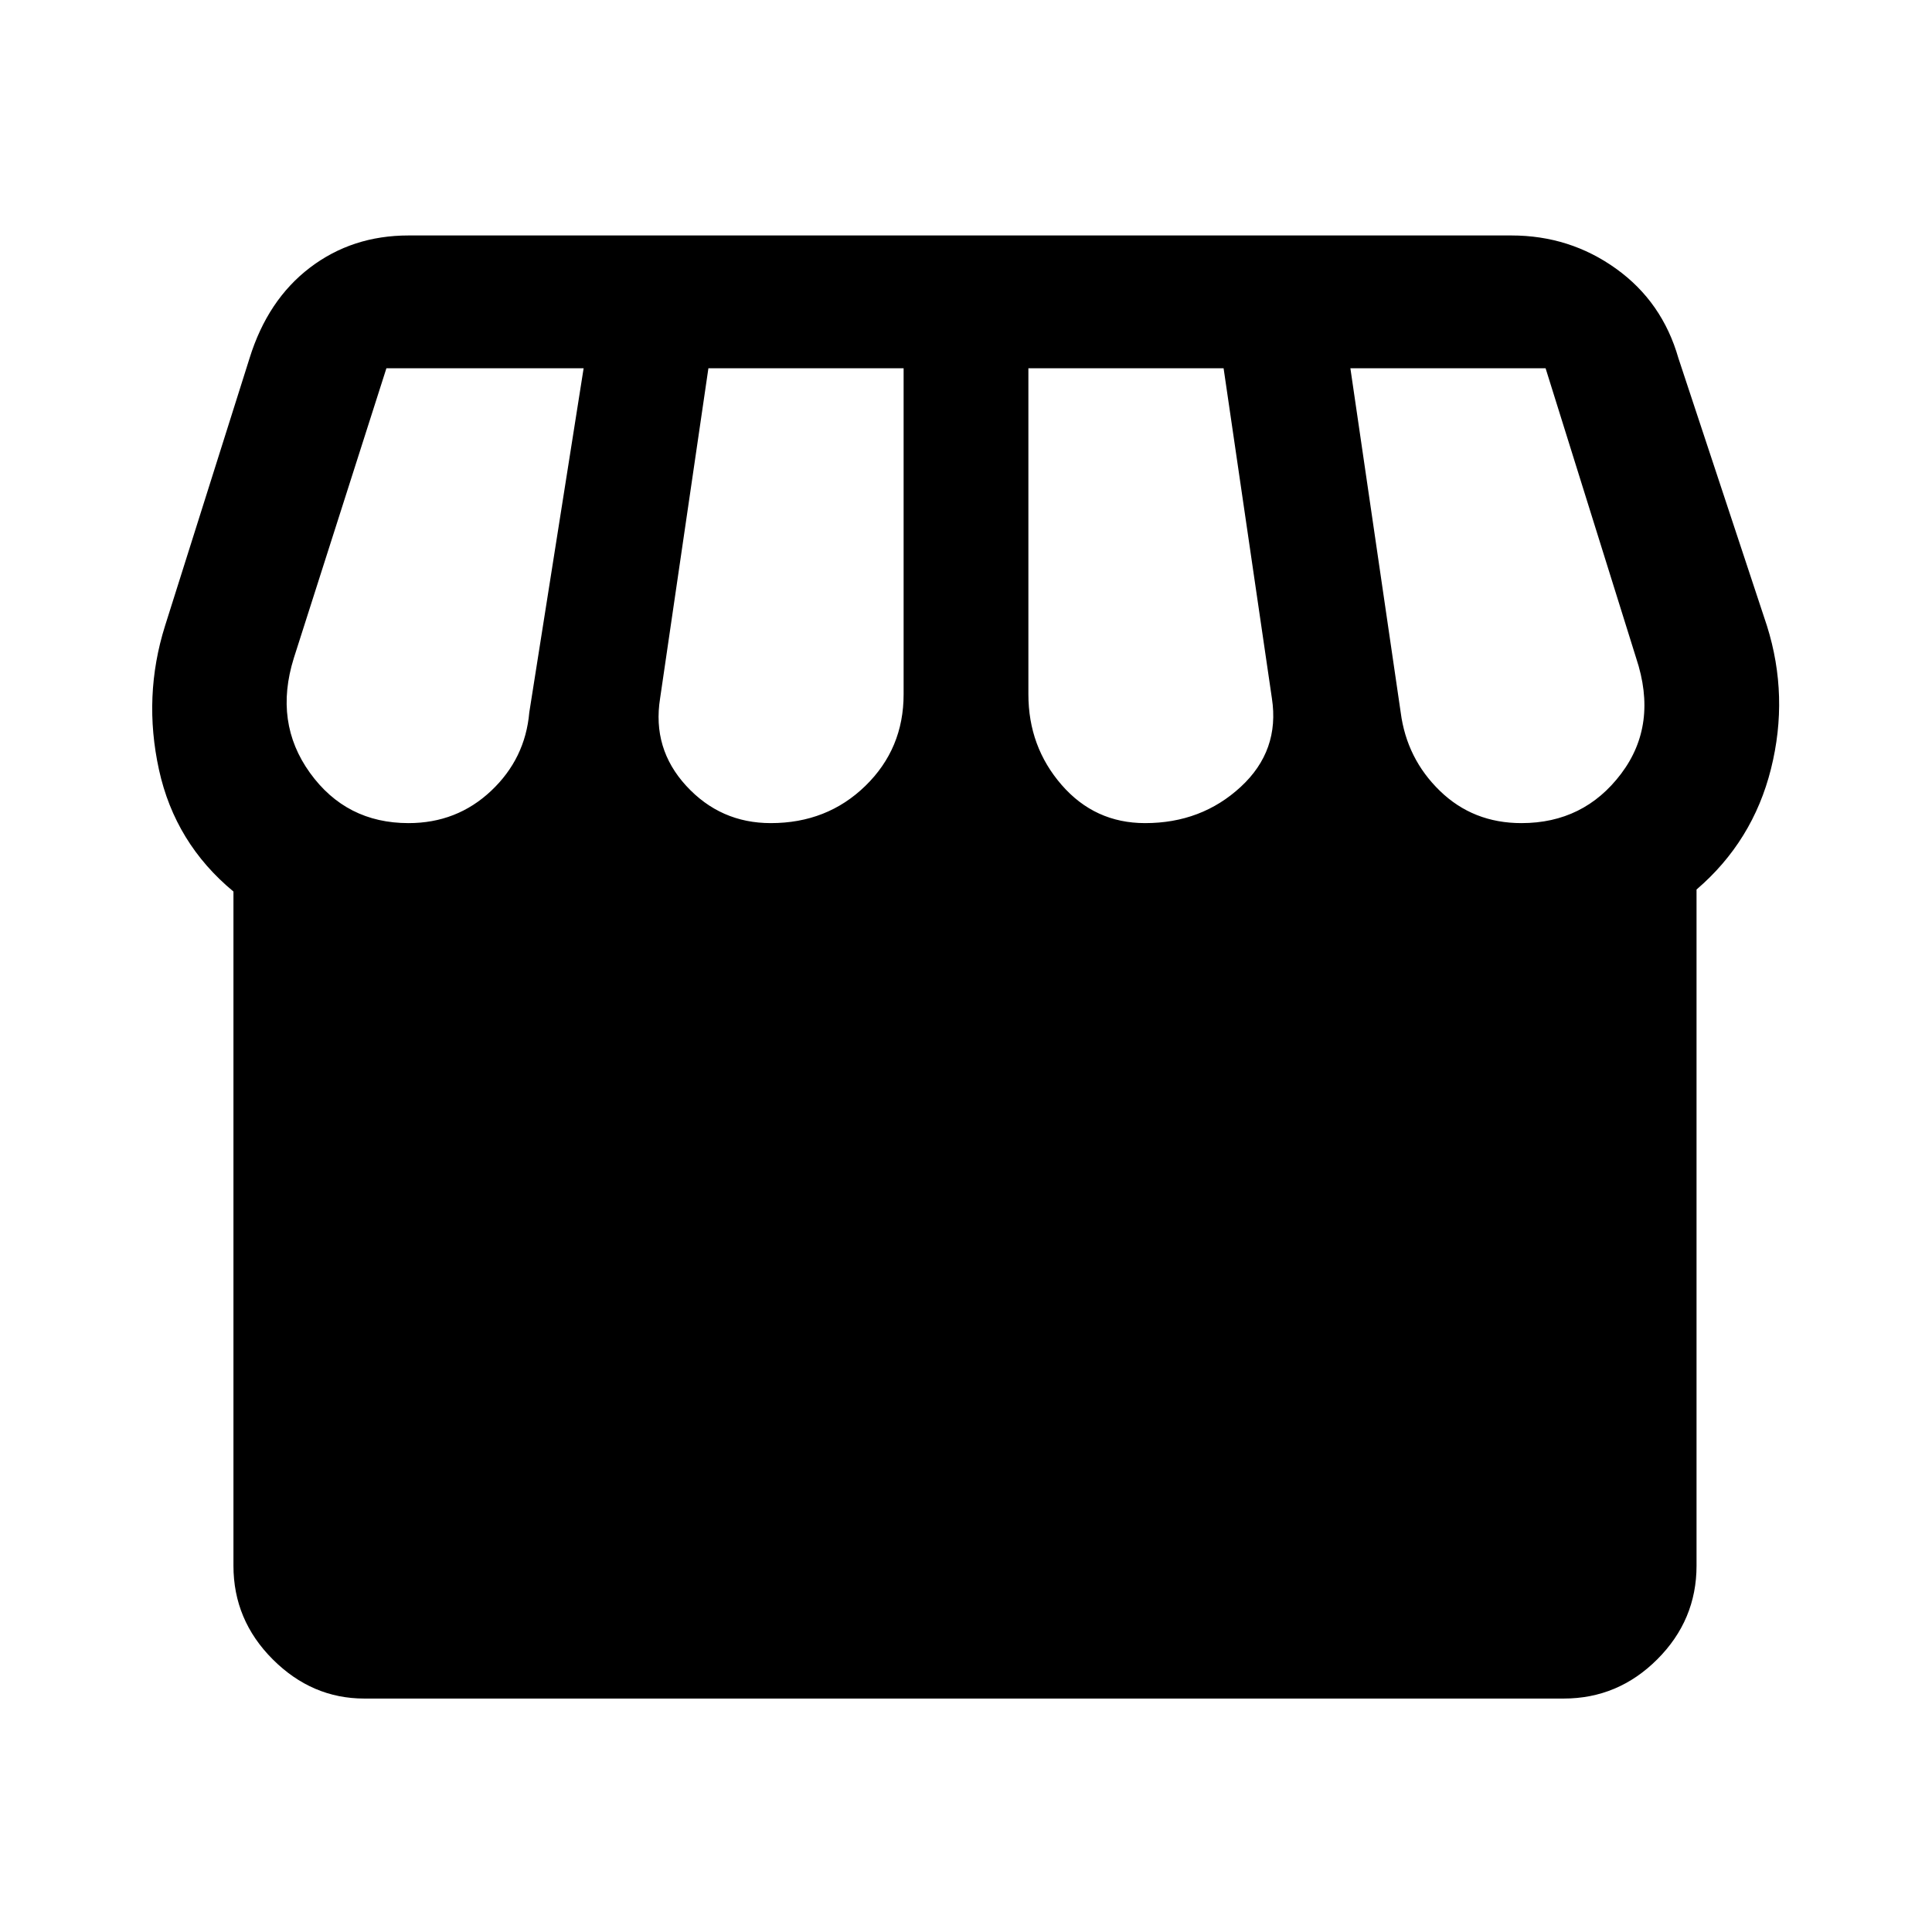 <svg xmlns="http://www.w3.org/2000/svg" height="48" width="48"><path d="M9.05 42.2Q7.75 42.2 6.775 41.225Q5.8 40.25 5.8 38.9V22.15Q4.35 20.95 3.95 19.125Q3.55 17.3 4.1 15.55L6.2 8.9Q6.65 7.45 7.7 6.65Q8.75 5.85 10.15 5.85H37.55Q39 5.85 40.15 6.675Q41.3 7.5 41.7 8.9L43.9 15.55Q44.45 17.3 44 19.1Q43.55 20.9 42.15 22.1V38.9Q42.15 40.25 41.175 41.225Q40.2 42.2 38.85 42.2ZM28.45 20.45Q29.85 20.45 30.825 19.55Q31.8 18.65 31.6 17.35L30.4 9.15H25.55V17.25Q25.55 18.55 26.375 19.5Q27.2 20.45 28.45 20.45ZM19.15 20.45Q20.55 20.45 21.5 19.525Q22.45 18.6 22.45 17.25V9.15H17.6L16.4 17.35Q16.2 18.6 17.05 19.525Q17.9 20.45 19.15 20.45ZM10.15 20.45Q11.35 20.45 12.2 19.65Q13.05 18.85 13.15 17.7L14.5 9.15H9.6Q9.6 9.15 9.6 9.15Q9.6 9.15 9.6 9.15L7.3 16.35Q6.8 17.95 7.7 19.2Q8.6 20.45 10.15 20.45ZM37.8 20.45Q39.35 20.45 40.275 19.225Q41.2 18 40.65 16.35L38.4 9.15Q38.4 9.15 38.4 9.15Q38.4 9.15 38.4 9.15H33.55L34.8 17.7Q34.95 18.85 35.775 19.65Q36.6 20.45 37.8 20.45Z"/></svg>